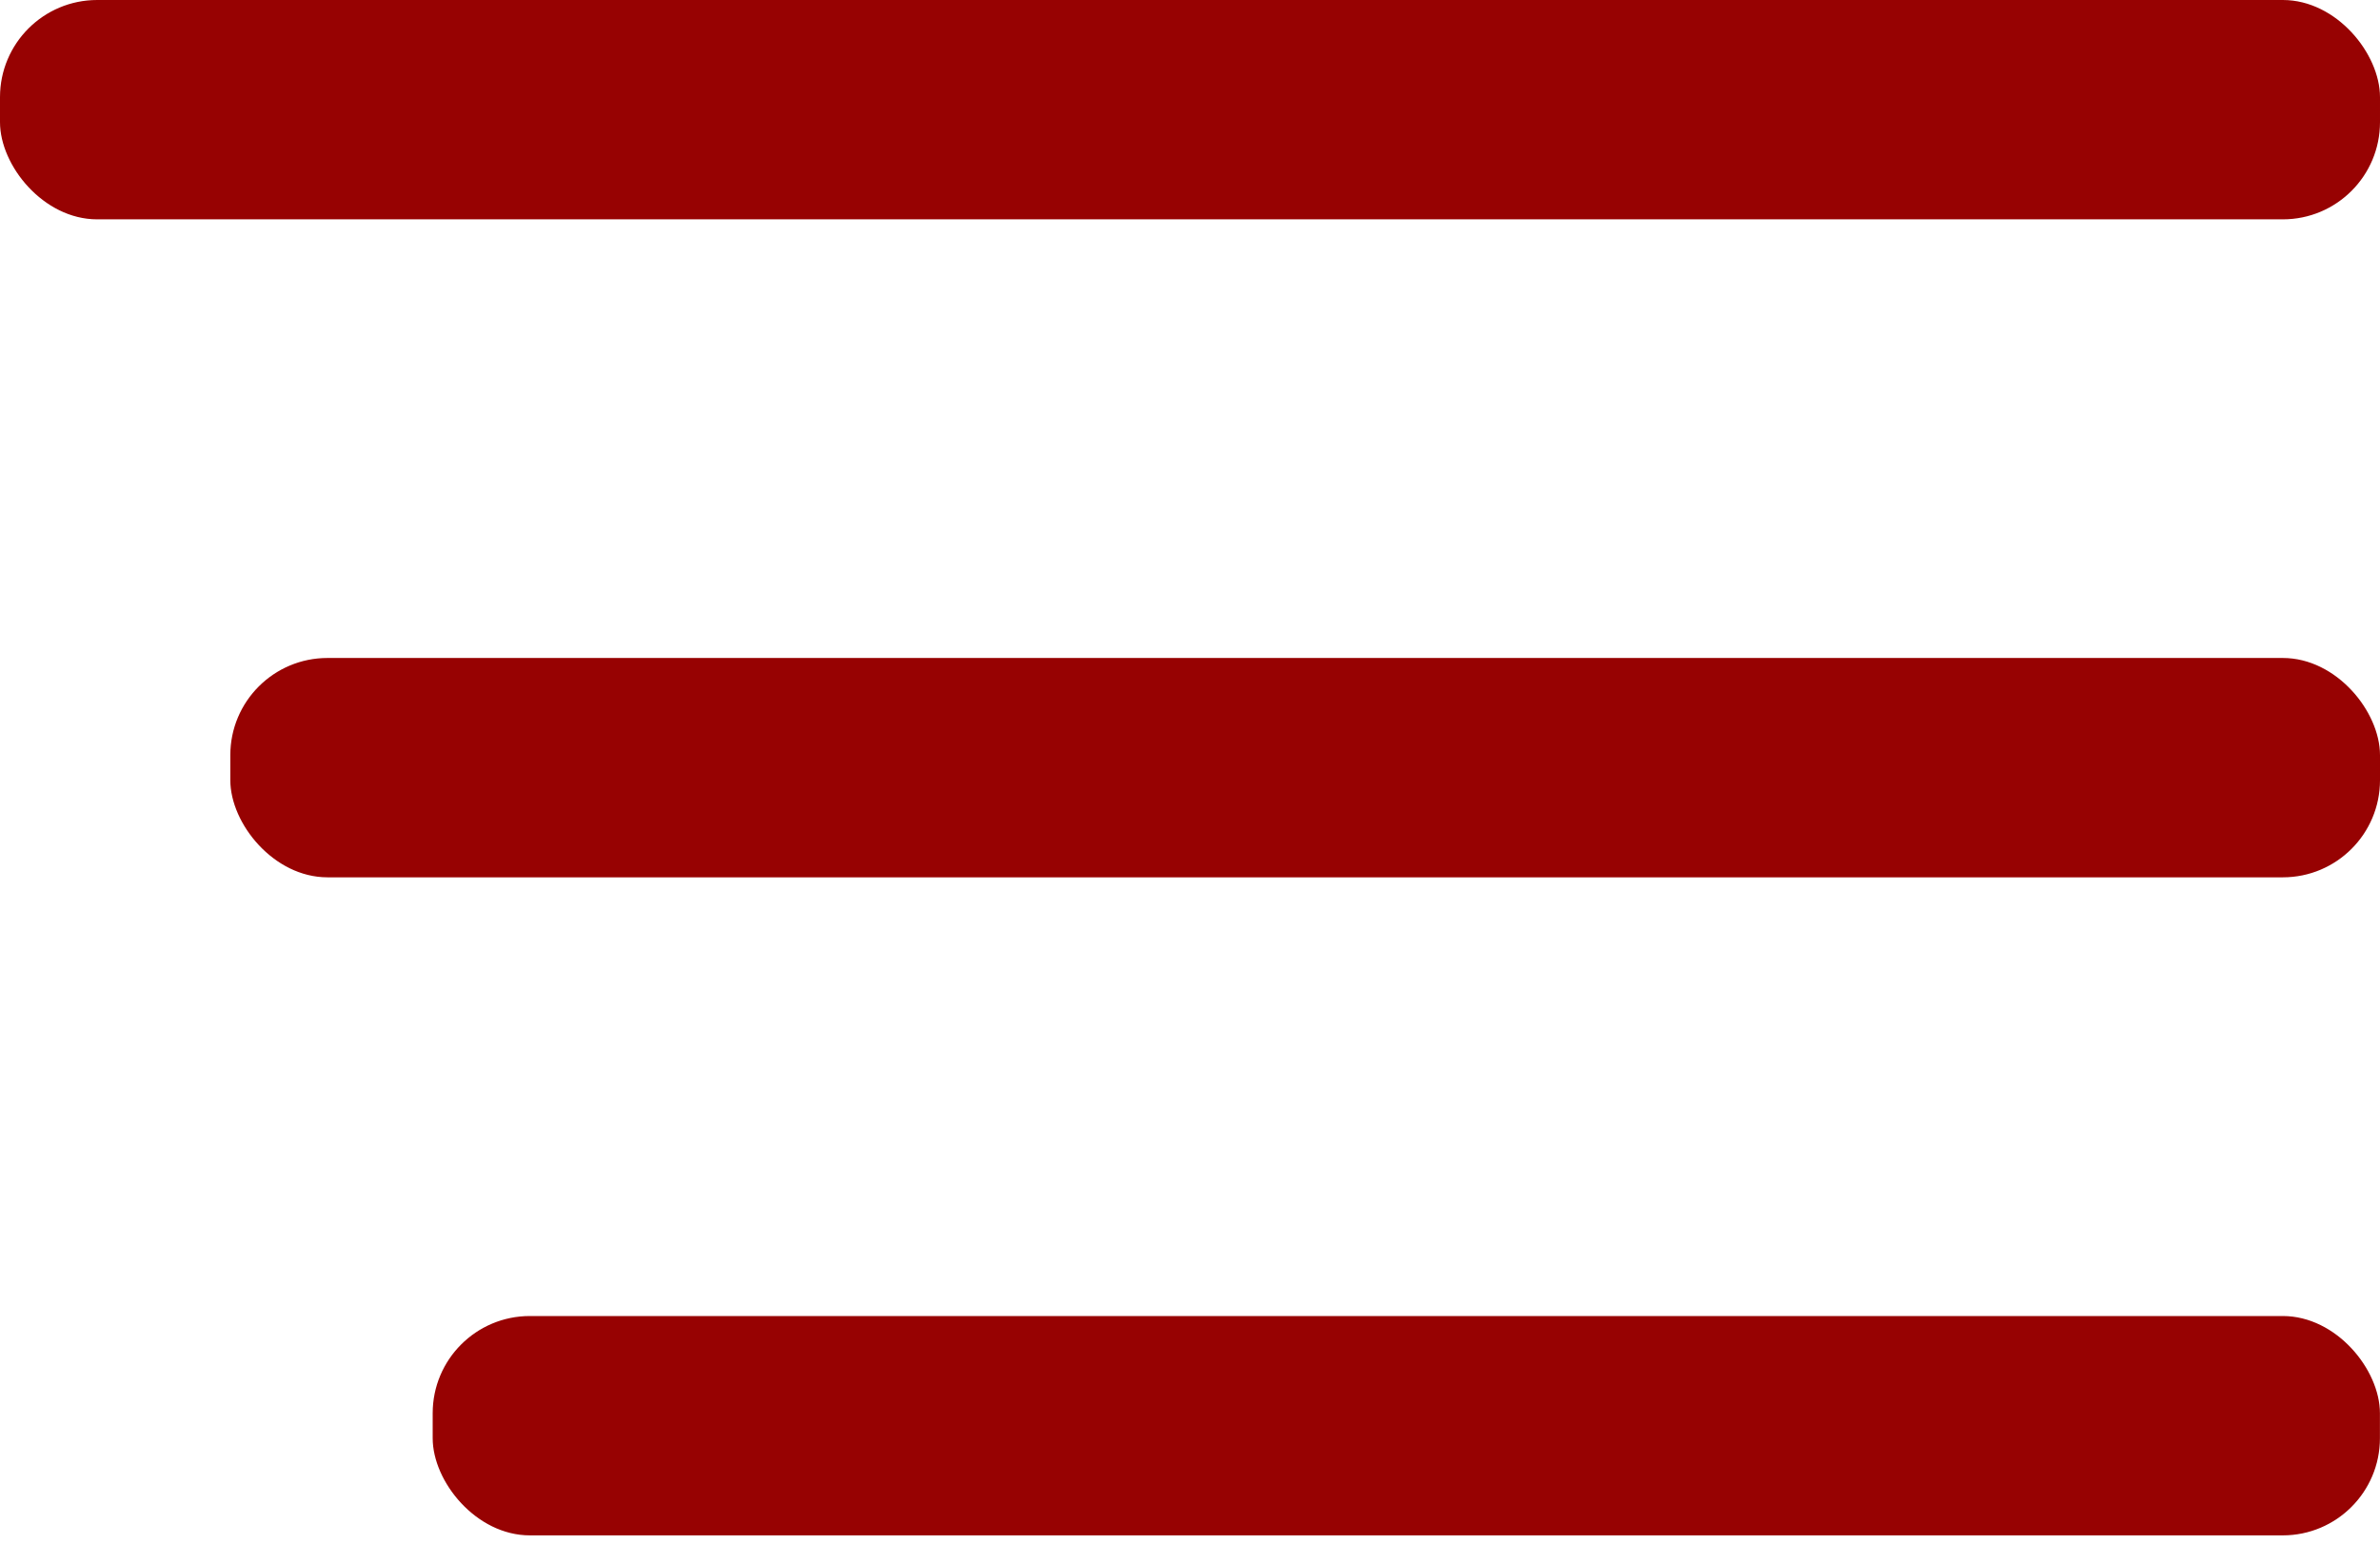 <svg width="35" height="23" viewBox="0 0 35 23" fill="none" xmlns="http://www.w3.org/2000/svg">
<rect x="-0" width="35" height="3.226" rx="1.429" fill="#970202"/>
<rect x="3.387" y="9.677" width="31.613" height="3.226" rx="1.429" fill="#970202"/>
<rect x="6.363" y="19.355" width="28.636" height="3.226" rx="1.429" fill="#970202"/>
</svg>
